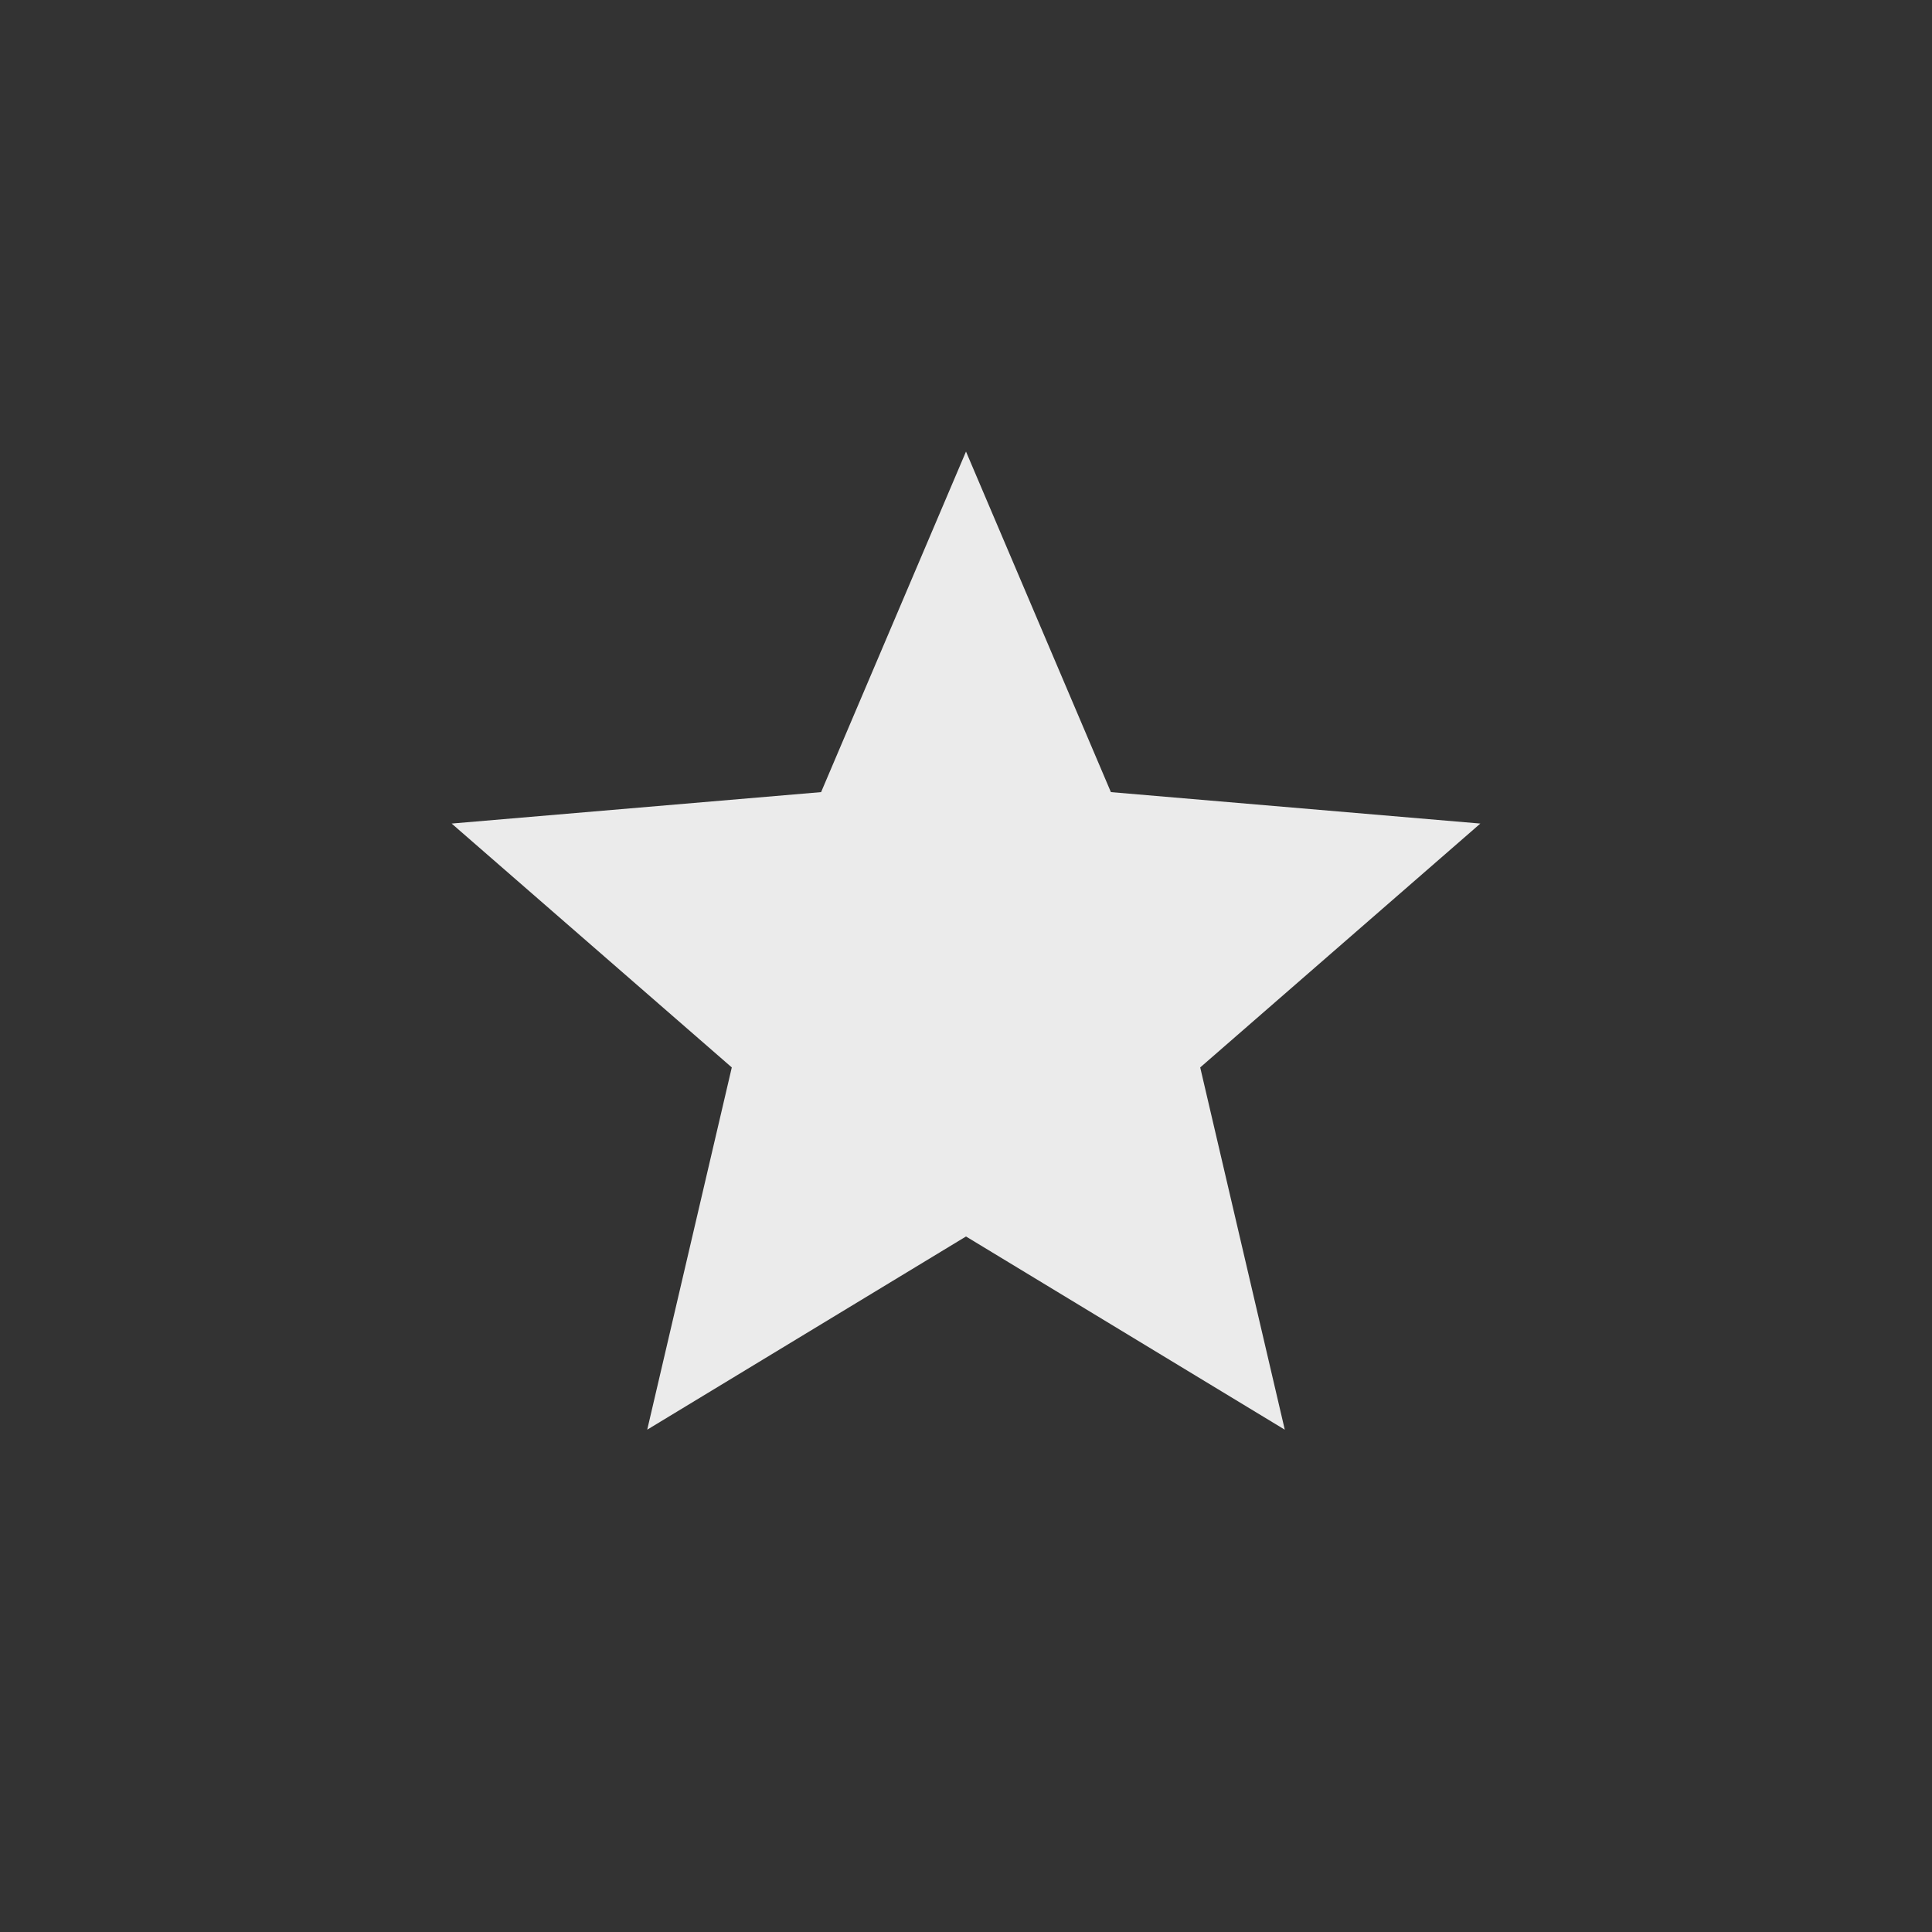 <!-- Generated by IcoMoon.io -->
<svg version="1.1" xmlns="http://www.w3.org/2000/svg" width="40" height="40" viewBox="0 0 40 40">
<rect x="0" y="0" width="40" height="40" fill="#333333" stroke="none"/>
<title>mt-star</title>
<path fill="#ebebeb" d="M20 25.6l-6.6 4 1.751-7.5-5.8-5.049 7.649-0.651 3-7.051 3 7.051 7.649 0.651-5.8 5.049 1.751 7.5z"></path>
</svg>
